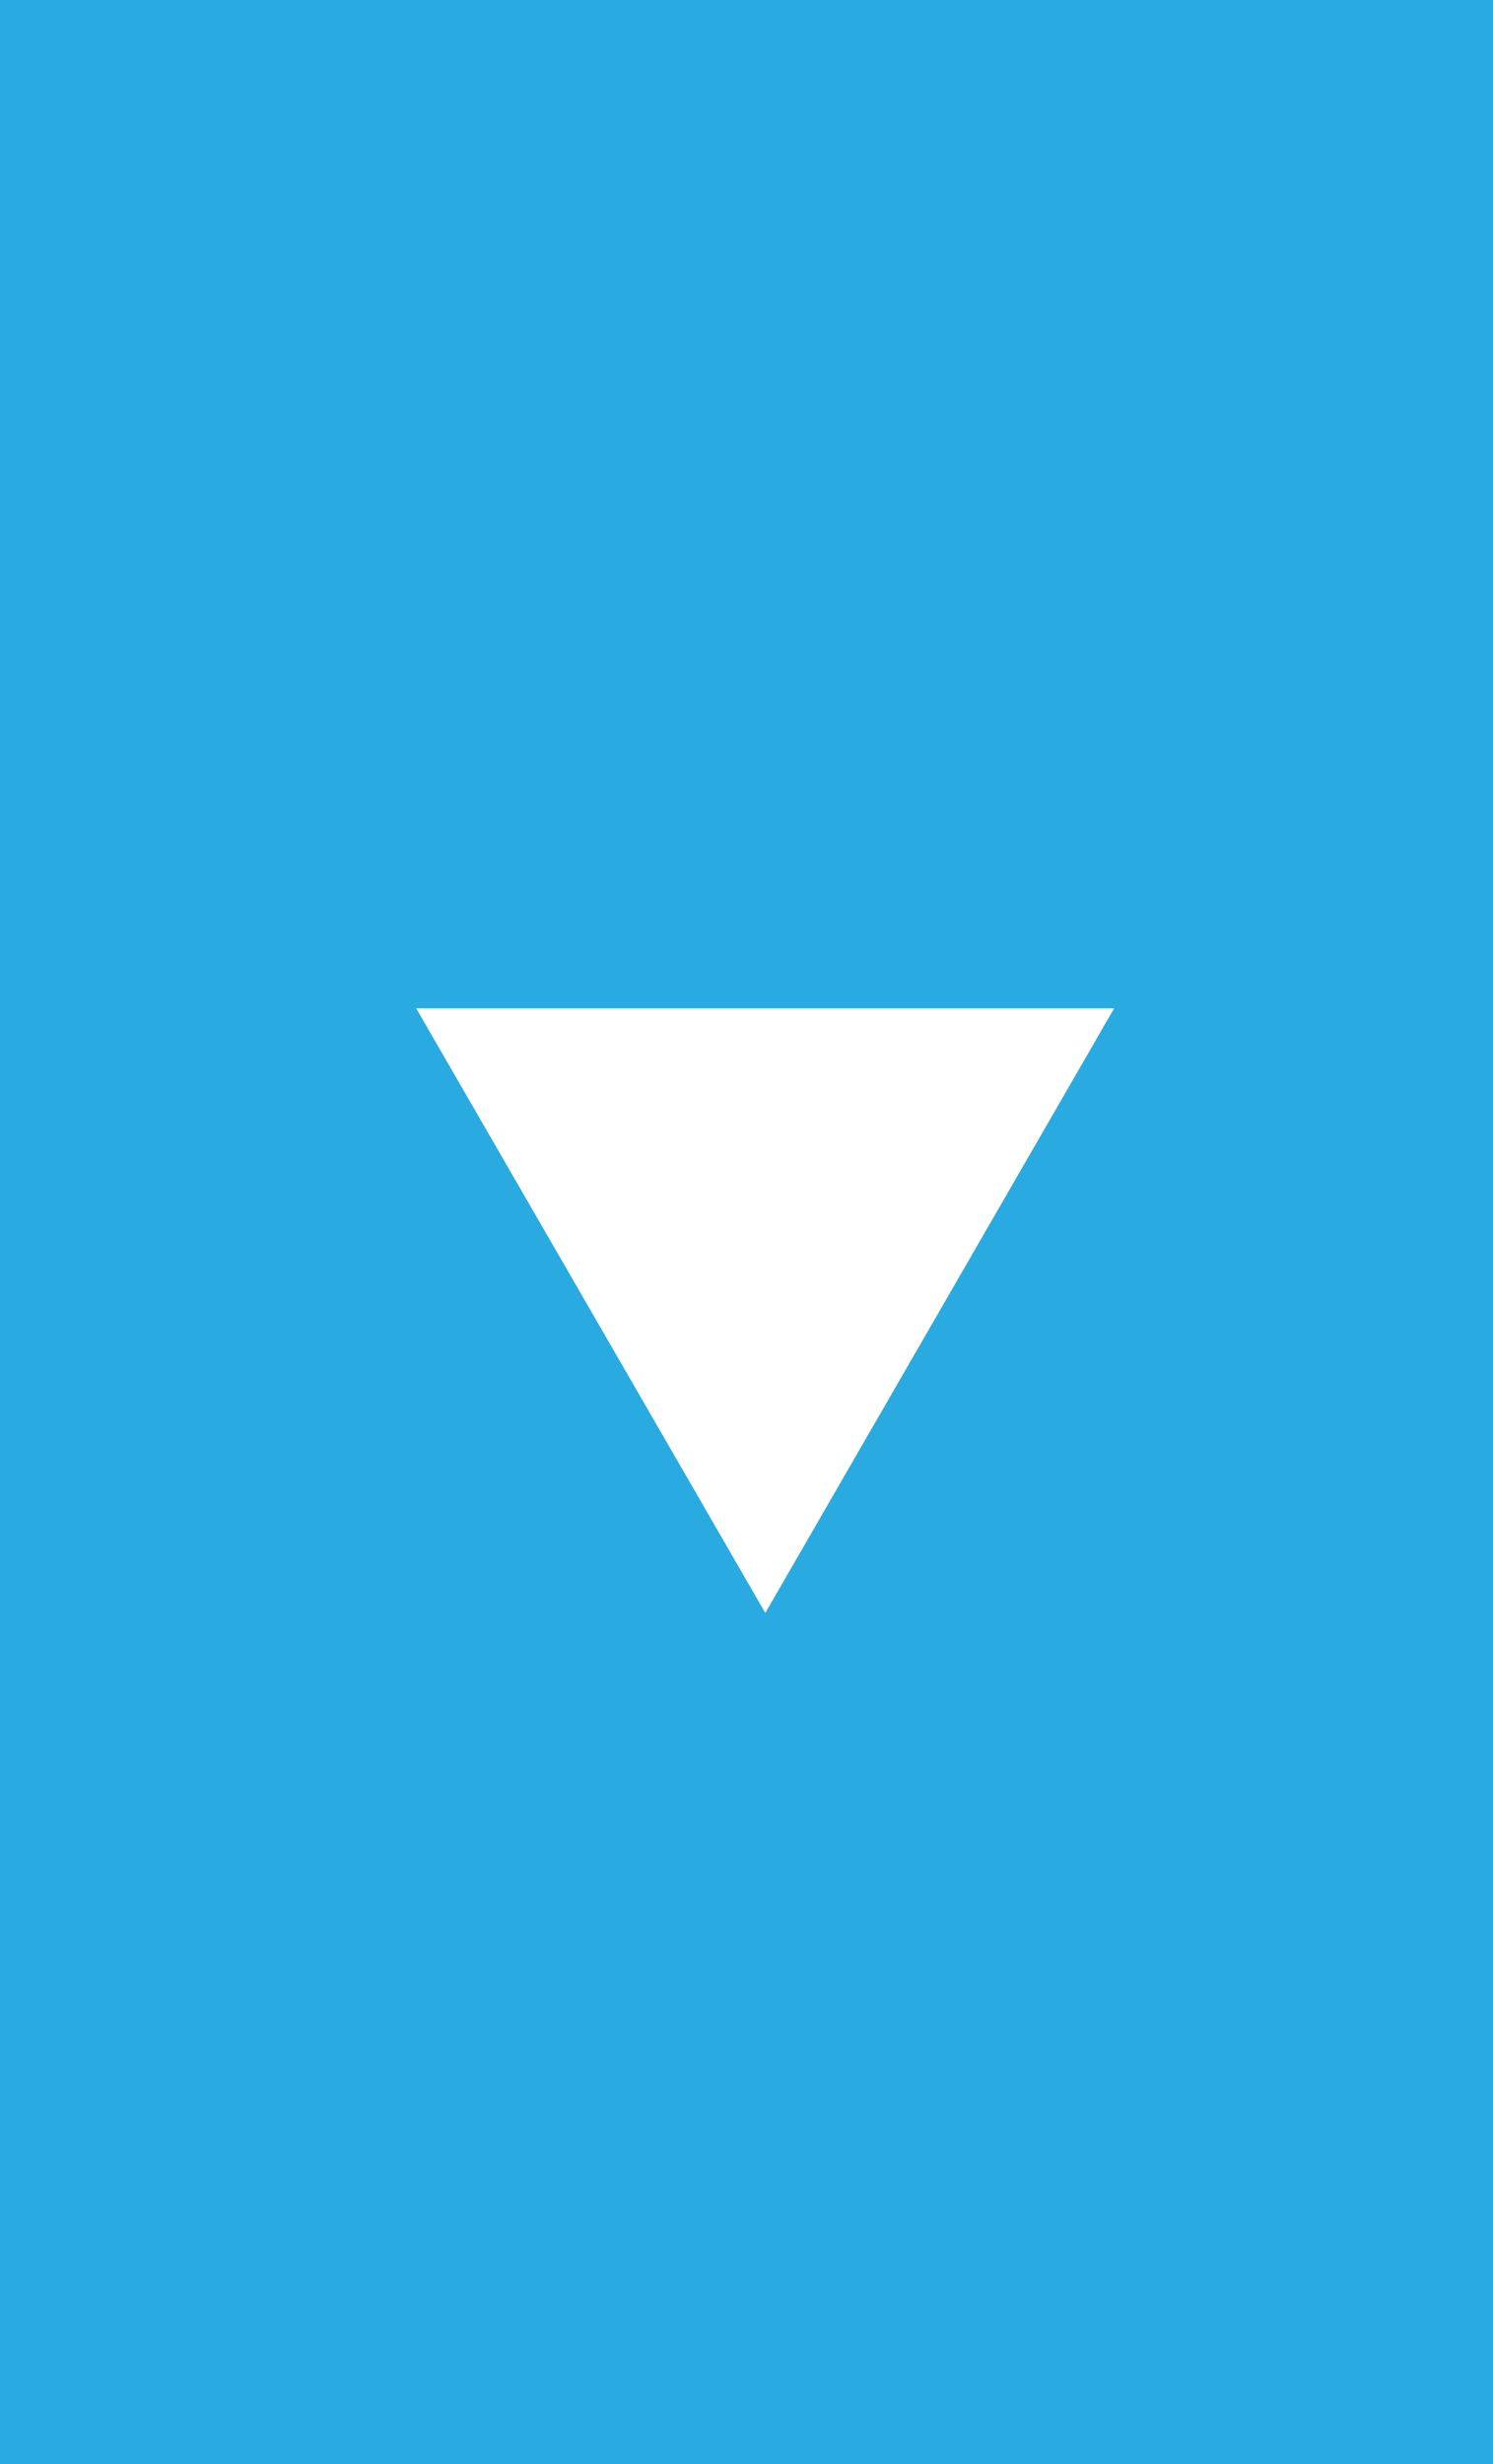 <?xml version="1.0" encoding="utf-8"?>
<!-- Generator: Adobe Illustrator 16.0.4, SVG Export Plug-In . SVG Version: 6.00 Build 0)  -->
<!DOCTYPE svg PUBLIC "-//W3C//DTD SVG 1.1//EN" "http://www.w3.org/Graphics/SVG/1.1/DTD/svg11.dtd">
<svg version="1.1" id="Layer_1" xmlns="http://www.w3.org/2000/svg" xmlns:xlink="http://www.w3.org/1999/xlink" x="0px" y="0px"
	 width="20px" height="33px" viewBox="0 0 20 33" enable-background="new 0 0 20 33" xml:space="preserve">
<g>
	<rect fill="#29ABE2" width="20" height="33"/>
	<path fill="#FFFFFF" d="M14.925,13.504l-4.673,8.098l-4.677-8.098H14.925z"/>
</g>
</svg>
